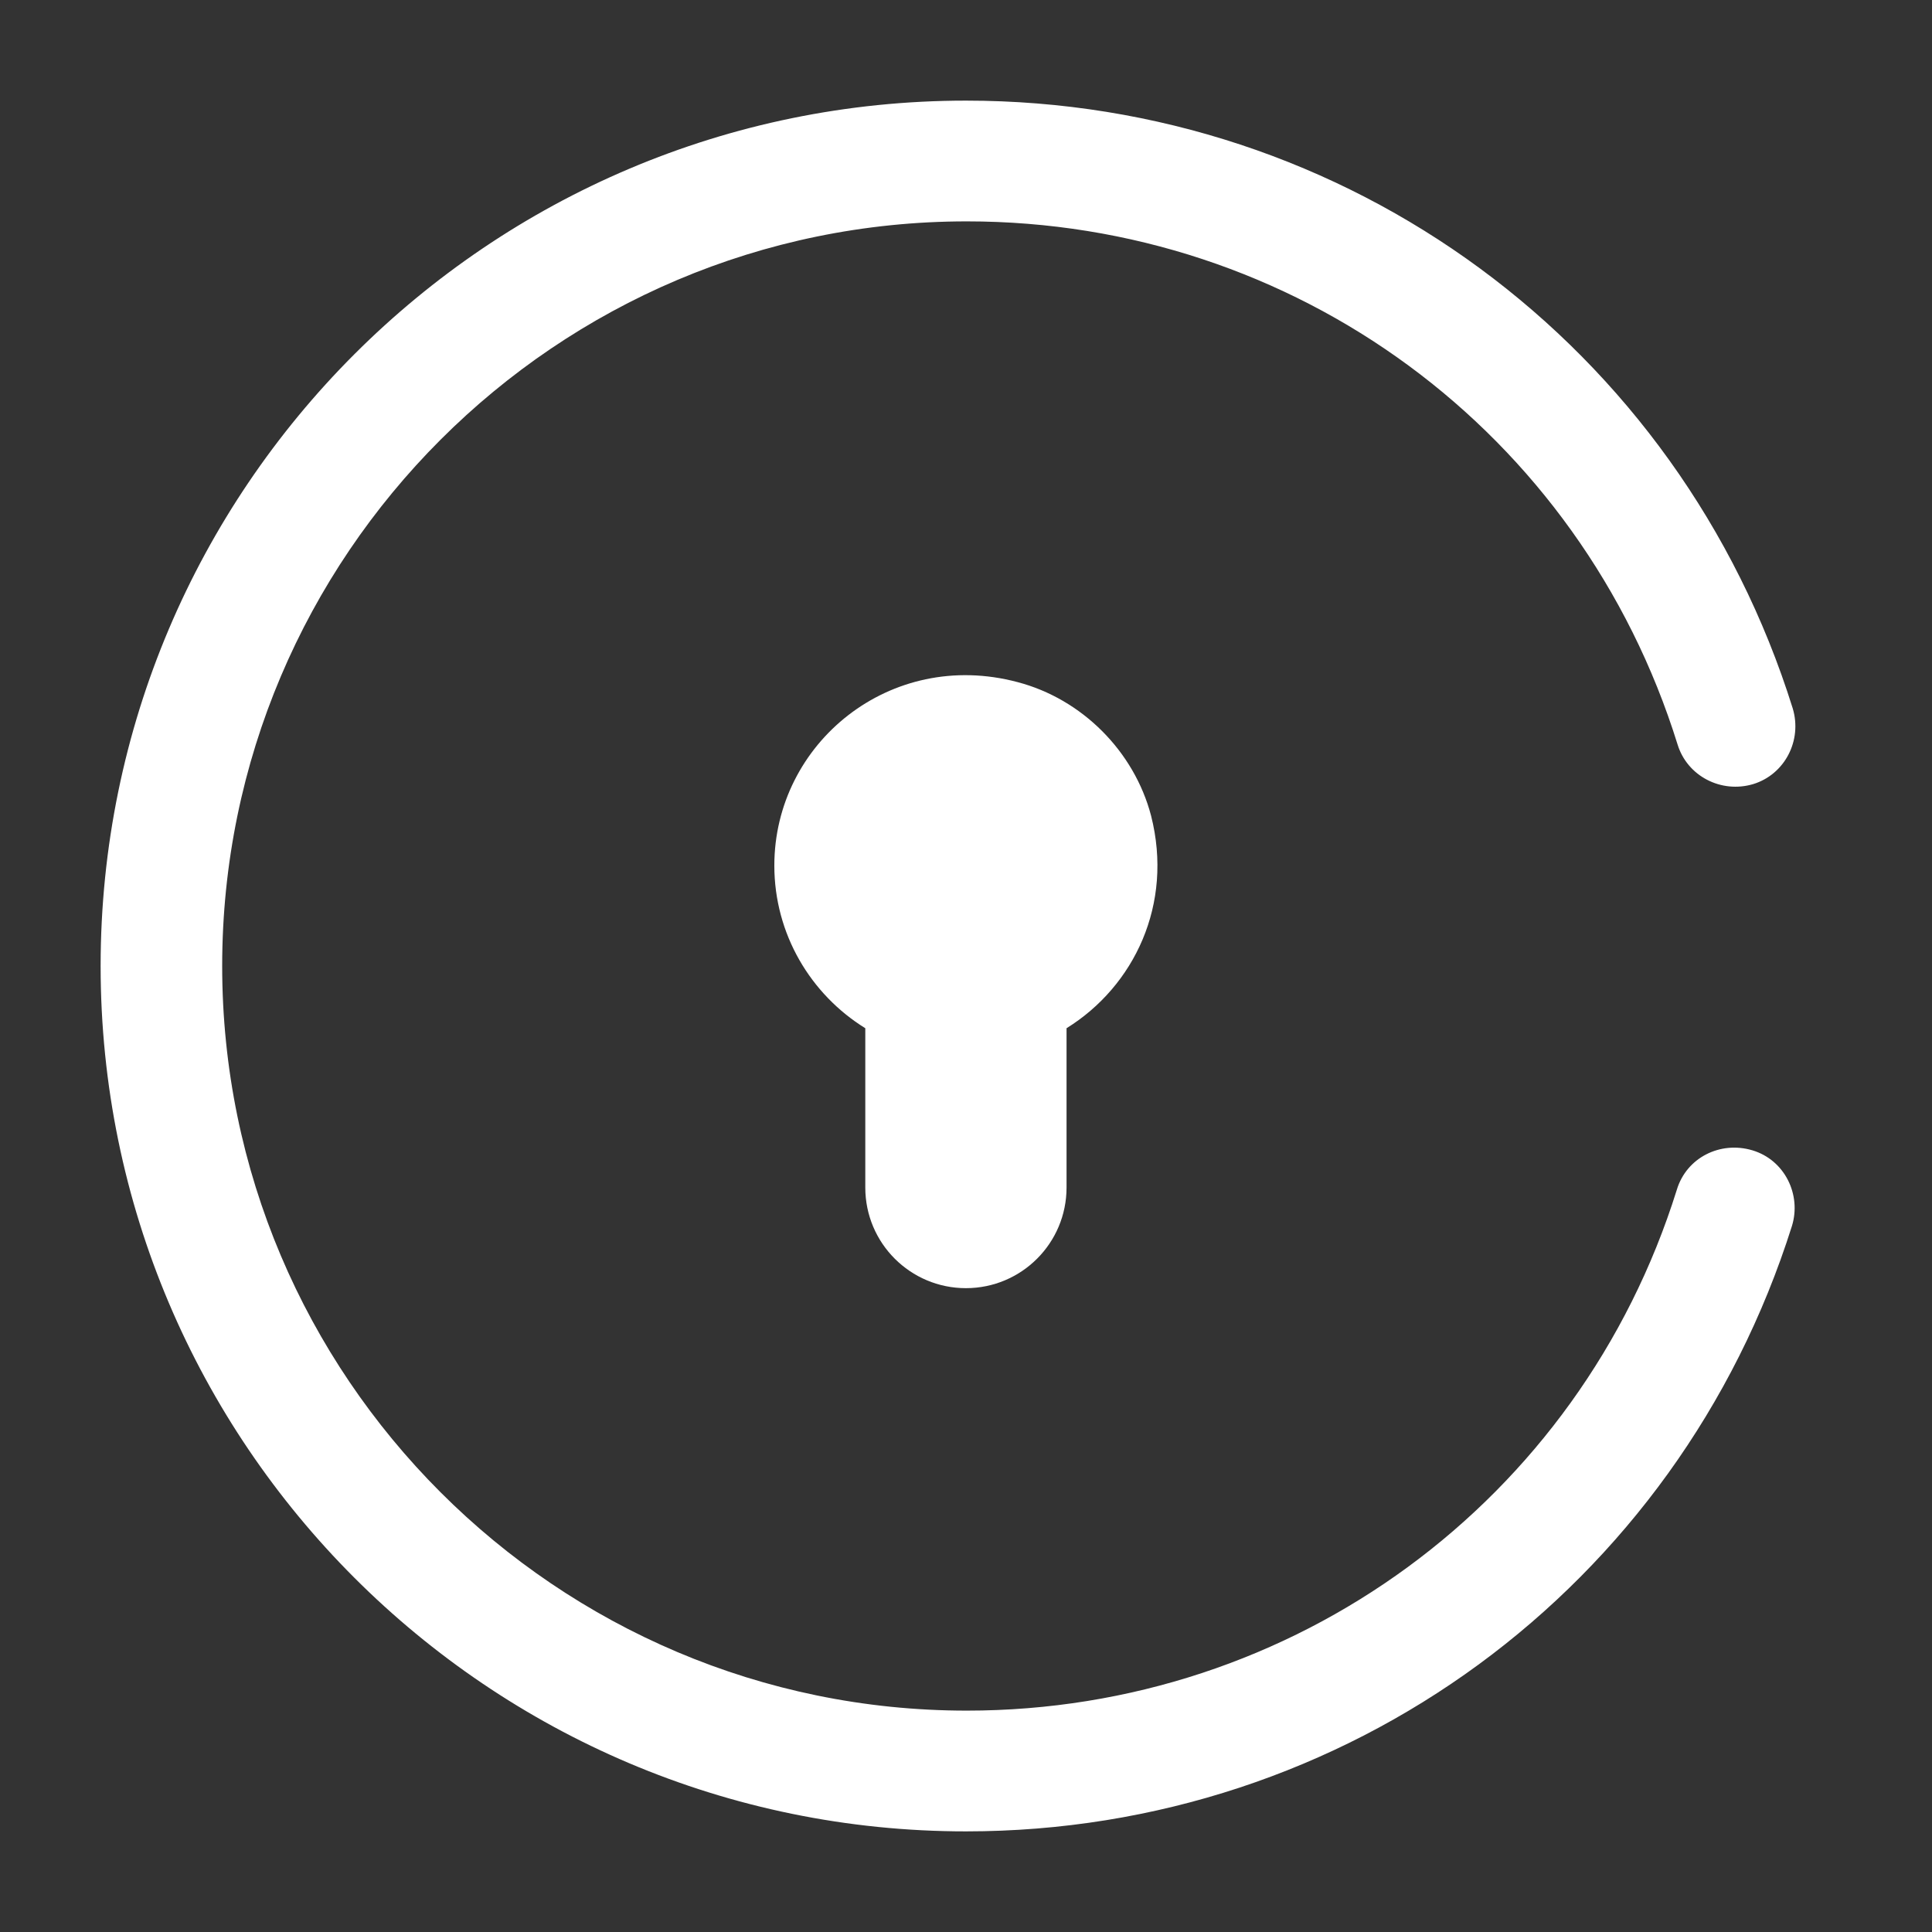 <svg width="24" height="24" viewBox="0 0 24 24" fill="none" xmlns="http://www.w3.org/2000/svg">
<rect x="0" y="0" width="24" height="24" fill="#333333" stroke="none"/>
<path d="M14.299 10.133C14.579 11.233 14.089 12.252 13.249 12.773V14.752C13.249 15.443 12.689 16.002 11.999 16.002C11.309 16.002 10.749 15.443 10.749 14.752V12.773C10.069 12.352 9.619 11.602 9.619 10.752C9.619 9.232 11.059 8.053 12.639 8.473C13.439 8.682 14.089 9.332 14.299 10.133Z" fill="white"/>
<path d="M12 22.75C6.07 22.75 1.25 17.93 1.25 12C1.25 6.07 6.07 1.25 12 1.25C16.74 1.25 20.86 4.29 22.27 8.8C22.39 9.2 22.17 9.62 21.78 9.74C21.38 9.86 20.96 9.64 20.84 9.25C19.63 5.36 16.08 2.75 12.01 2.75C6.91 2.75 2.76 6.9 2.76 12C2.76 17.1 6.91 21.25 12.01 21.25C16.07 21.25 19.62 18.65 20.83 14.78C20.95 14.38 21.37 14.17 21.77 14.29C22.17 14.41 22.38 14.84 22.26 15.23C20.84 19.73 16.72 22.75 12 22.75Z" fill="white"/>
</svg>

